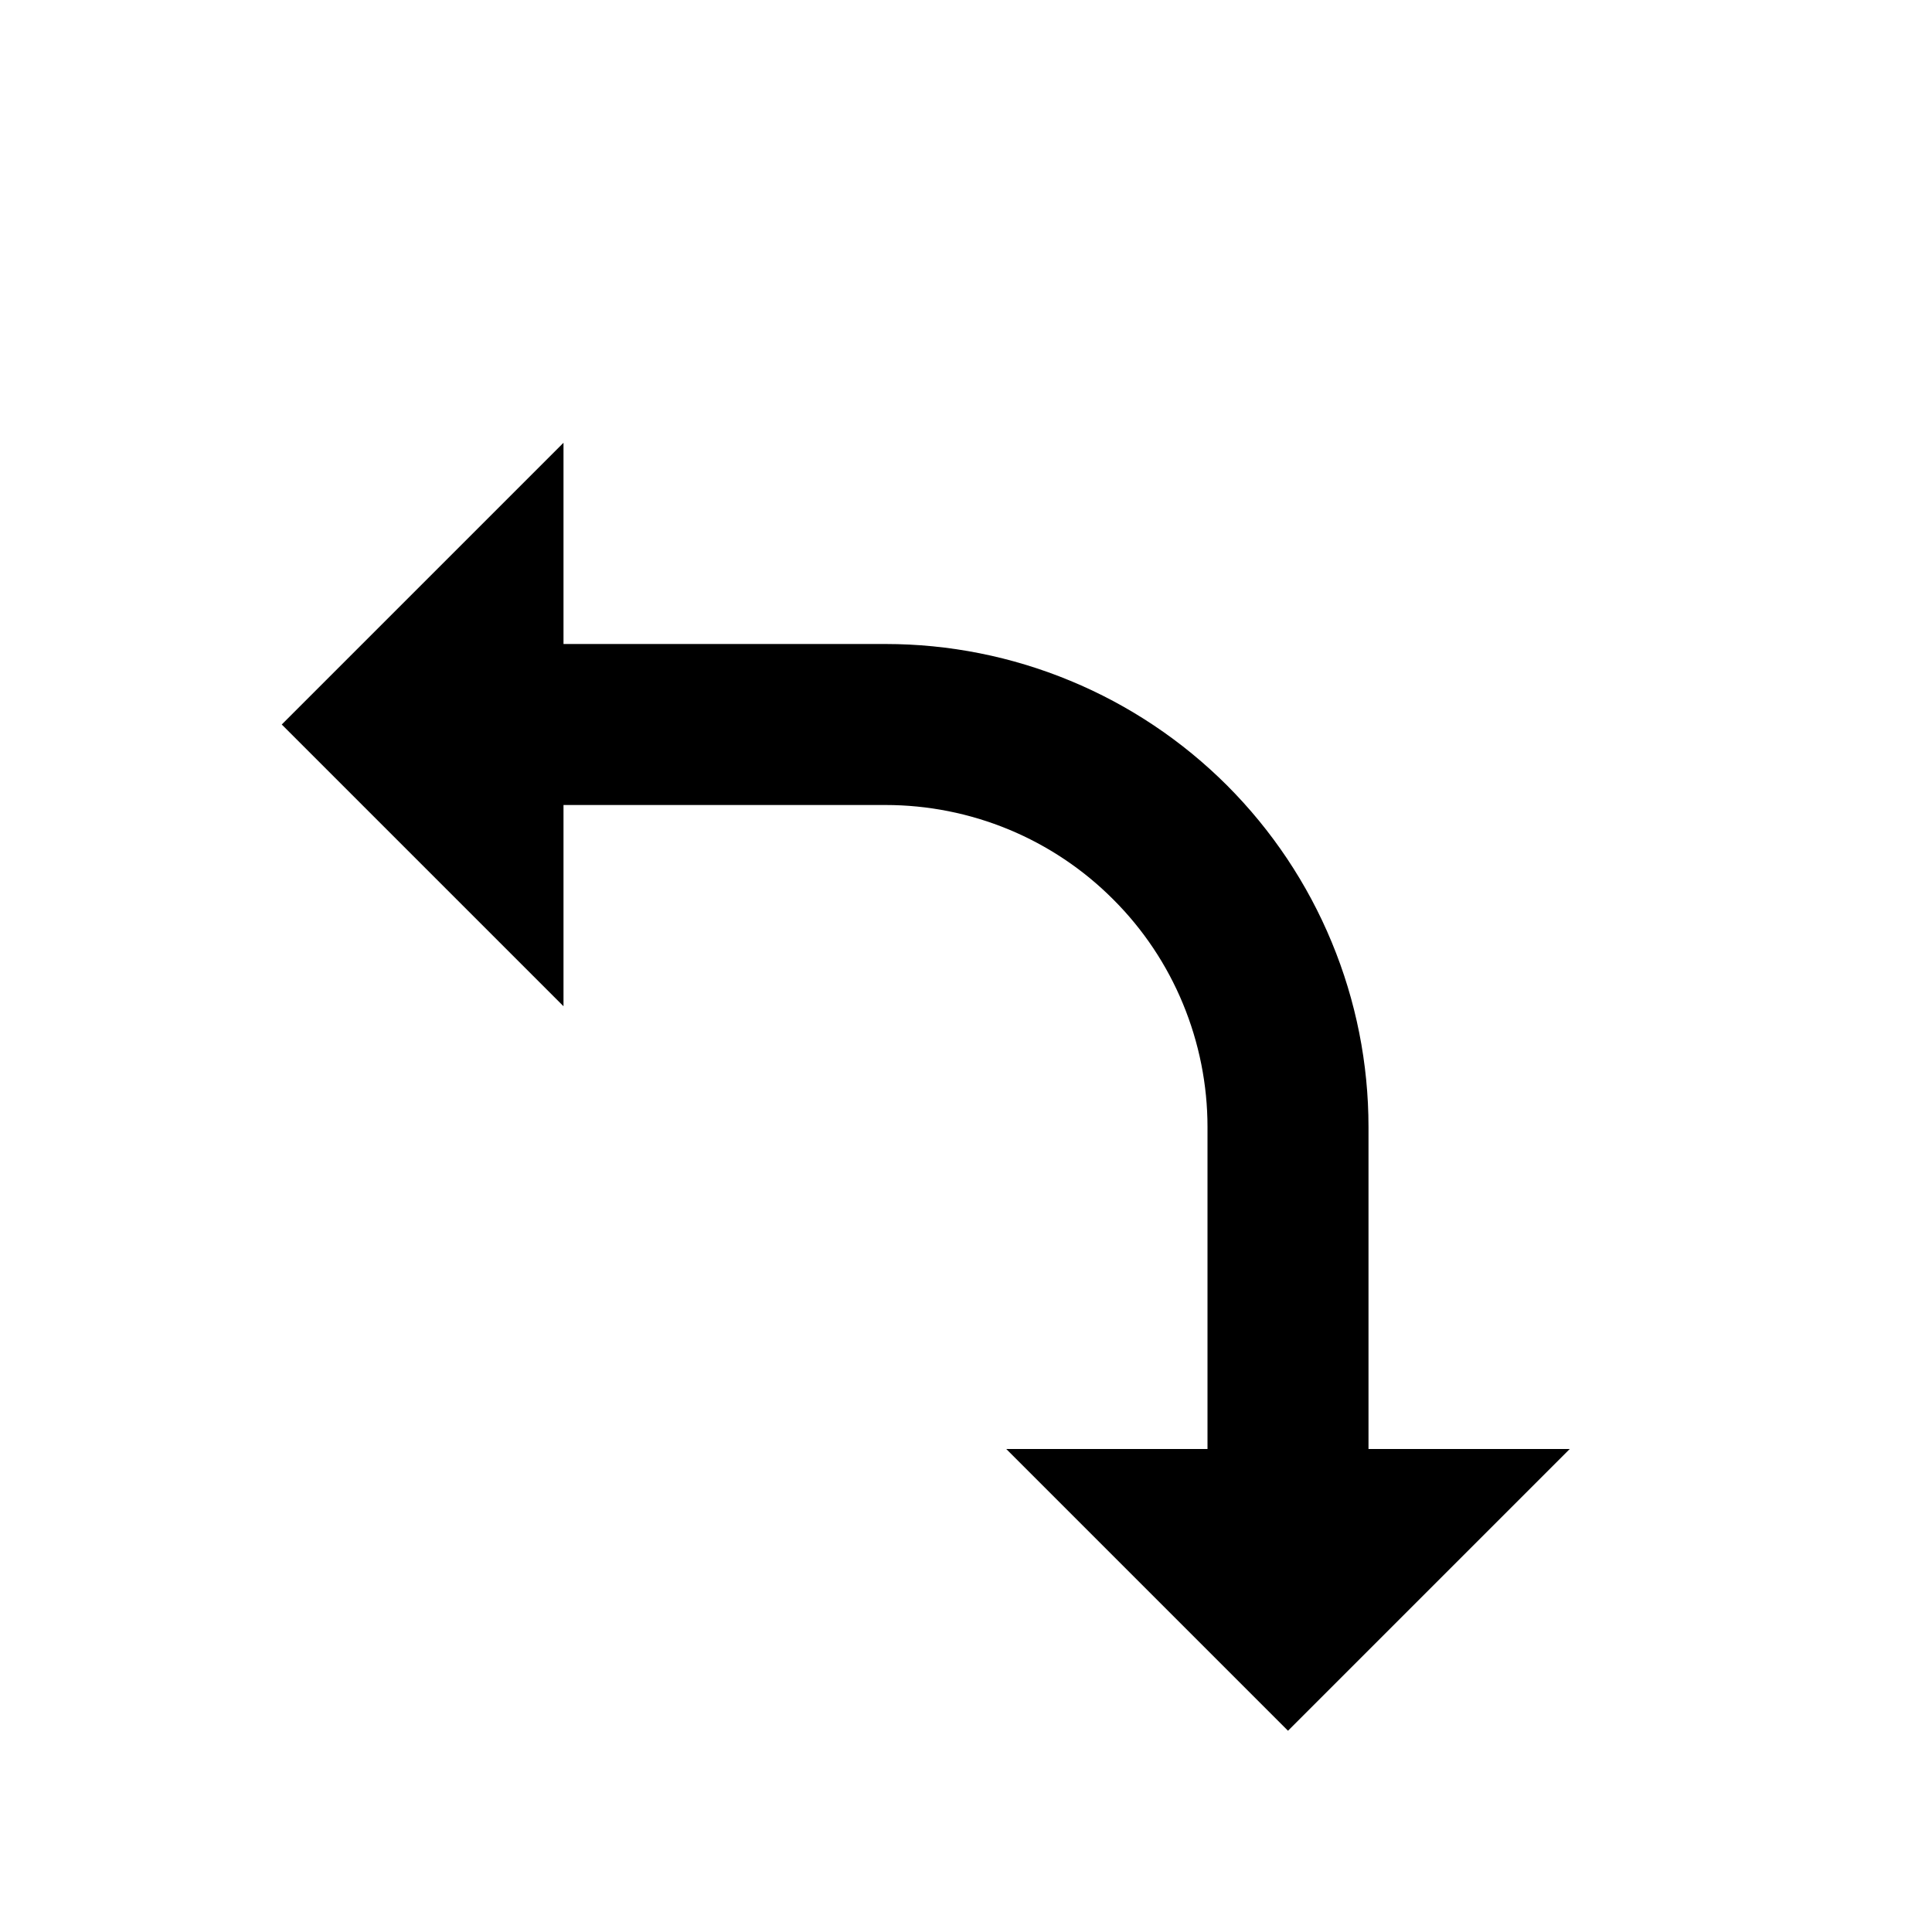 <svg width="24" height="24" viewBox="0 0 24 24" fill="none" xmlns="http://www.w3.org/2000/svg">
    <g clip-path="url(#clip0_325_17)">
        <g filter="url(#filter0_d_325_17)">
            <path d="M11 6C11.919 6 12.829 6.181 13.679 6.533C14.528 6.885 15.3 7.4 15.95 8.05C16.6 8.7 17.115 9.472 17.467 10.321C17.819 11.171 18 12.081 18 13V16H22L16 22L10 16H14V13C14 12.606 13.922 12.216 13.772 11.852C13.621 11.488 13.4 11.157 13.121 10.879C12.843 10.6 12.512 10.379 12.148 10.228C11.784 10.078 11.394 10 11 10H8V14L2 8L8 2V6H11Z"
                  fill="white"/>
            <path d="M11 9H7V11.5L3.5 8L7 4.5L7 7H11C11.788 7 12.568 7.155 13.296 7.457C14.024 7.758 14.685 8.2 15.243 8.757C15.8 9.315 16.242 9.976 16.543 10.704C16.845 11.432 17 12.212 17 13V17L19.5 17L16 20.5L12.5 17H15V13C15 12.475 14.896 11.955 14.695 11.469C14.495 10.984 14.2 10.543 13.828 10.172C13.457 9.8 13.016 9.505 12.531 9.304C12.045 9.103 11.525 9 11 9Z"
                  fill="black"/>
        </g>
    </g>
    <defs>
        <filter id="filter0_d_325_17" x="0.2" y="1.2" width="23.6" height="23.6" filterUnits="userSpaceOnUse"
                color-interpolation-filters="sRGB">
            <feFlood flood-opacity="0" result="BackgroundImageFix"/>
            <feColorMatrix in="SourceAlpha" type="matrix" values="0 0 0 0 0 0 0 0 0 0 0 0 0 0 0 0 0 0 127 0"
                           result="hardAlpha"/>
            <feOffset dy="1"/>
            <feGaussianBlur stdDeviation="0.9"/>
            <feColorMatrix type="matrix" values="0 0 0 0 0 0 0 0 0 0 0 0 0 0 0 0 0 0 0.65 0"/>
            <feBlend mode="normal" in2="BackgroundImageFix" result="effect1_dropShadow_325_17"/>
            <feBlend mode="normal" in="SourceGraphic" in2="effect1_dropShadow_325_17" result="shape"/>
        </filter>
        <clipPath id="clip0_325_17">
            <rect width="24" height="24" fill="white"/>
        </clipPath>
    </defs>
</svg>
